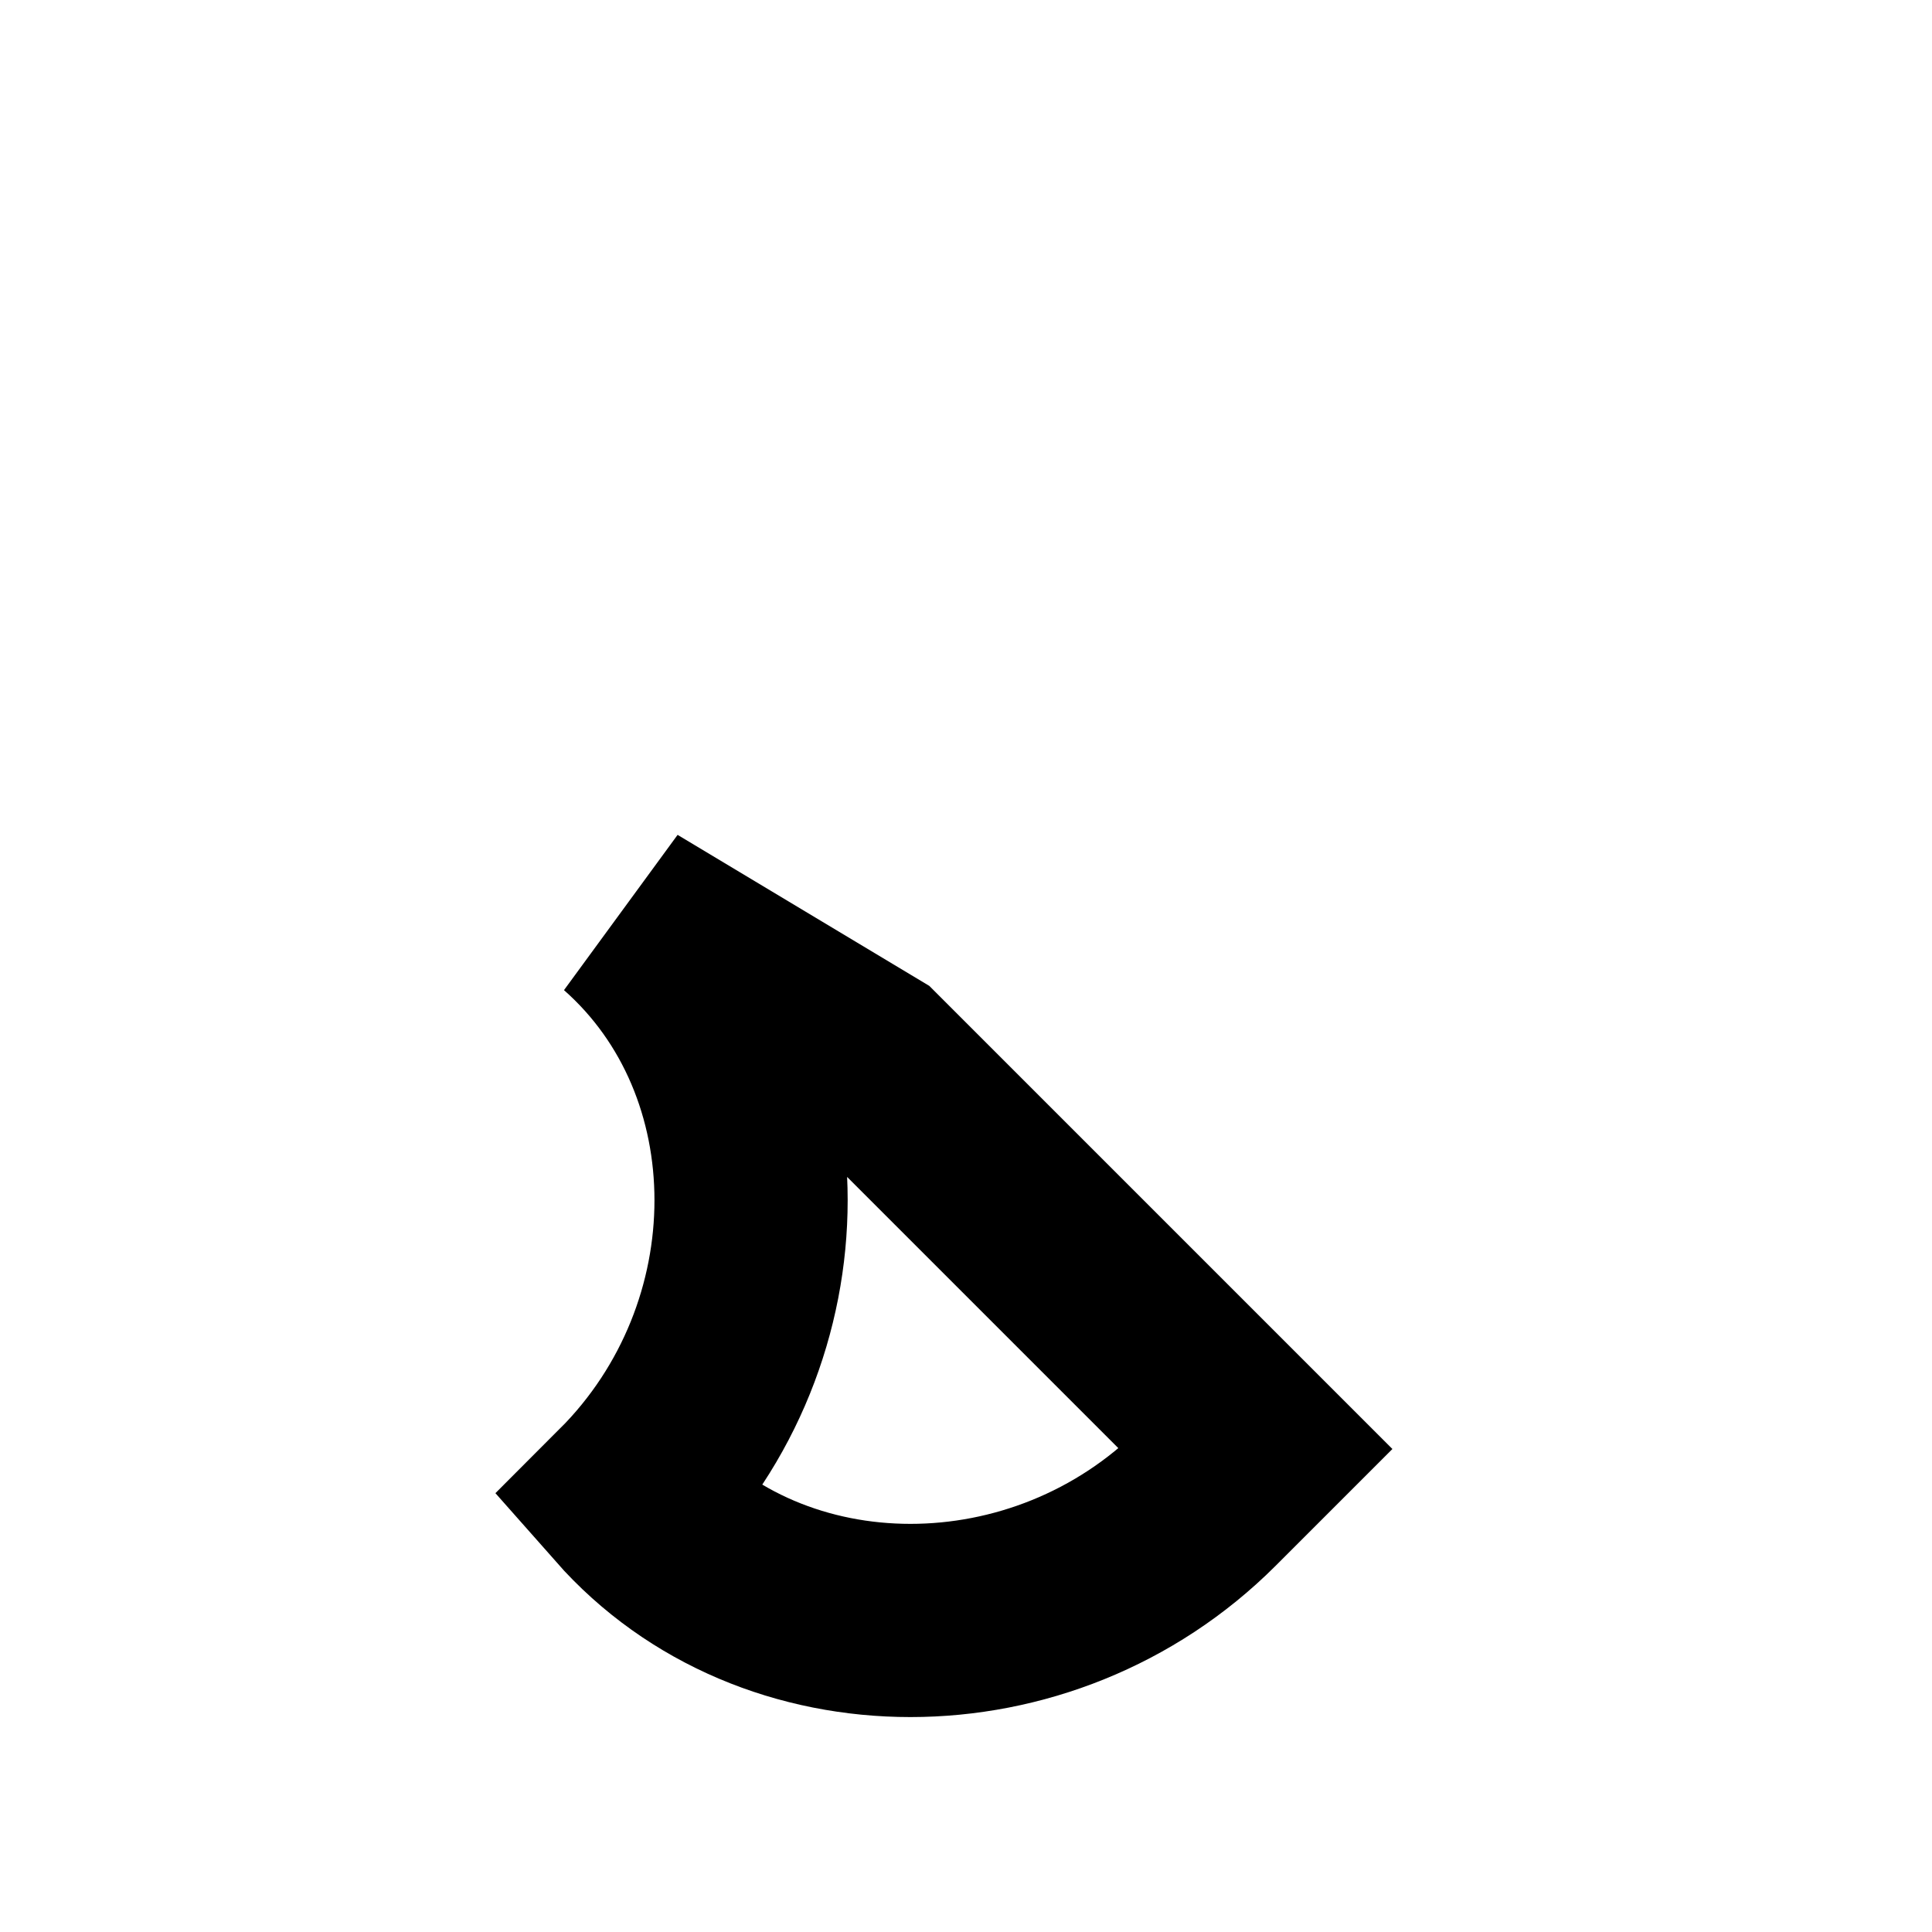 <svg width="20" height="20" viewBox="0 0 20 20" fill="none" xmlns="http://www.w3.org/2000/svg">
<path d="M9 11l4 4l-.5.5c-1.7 1.7-4.5 1.7-6 0 1.7-1.7 1.7-4.5 0-6z" stroke="#000000" stroke-width="2" stroke-linecap="round"/>
<path d="M10 18c3.3 0 6-2.7 6-6s-2.7-6-6-6-6 2.7-6 6 2.7 6 6 6zm0-1c2.2 0 4-1.8 4-4s-1.8-4-4-4s-4 1.8-4 4 1.8 4 4 4z"/>
</svg>